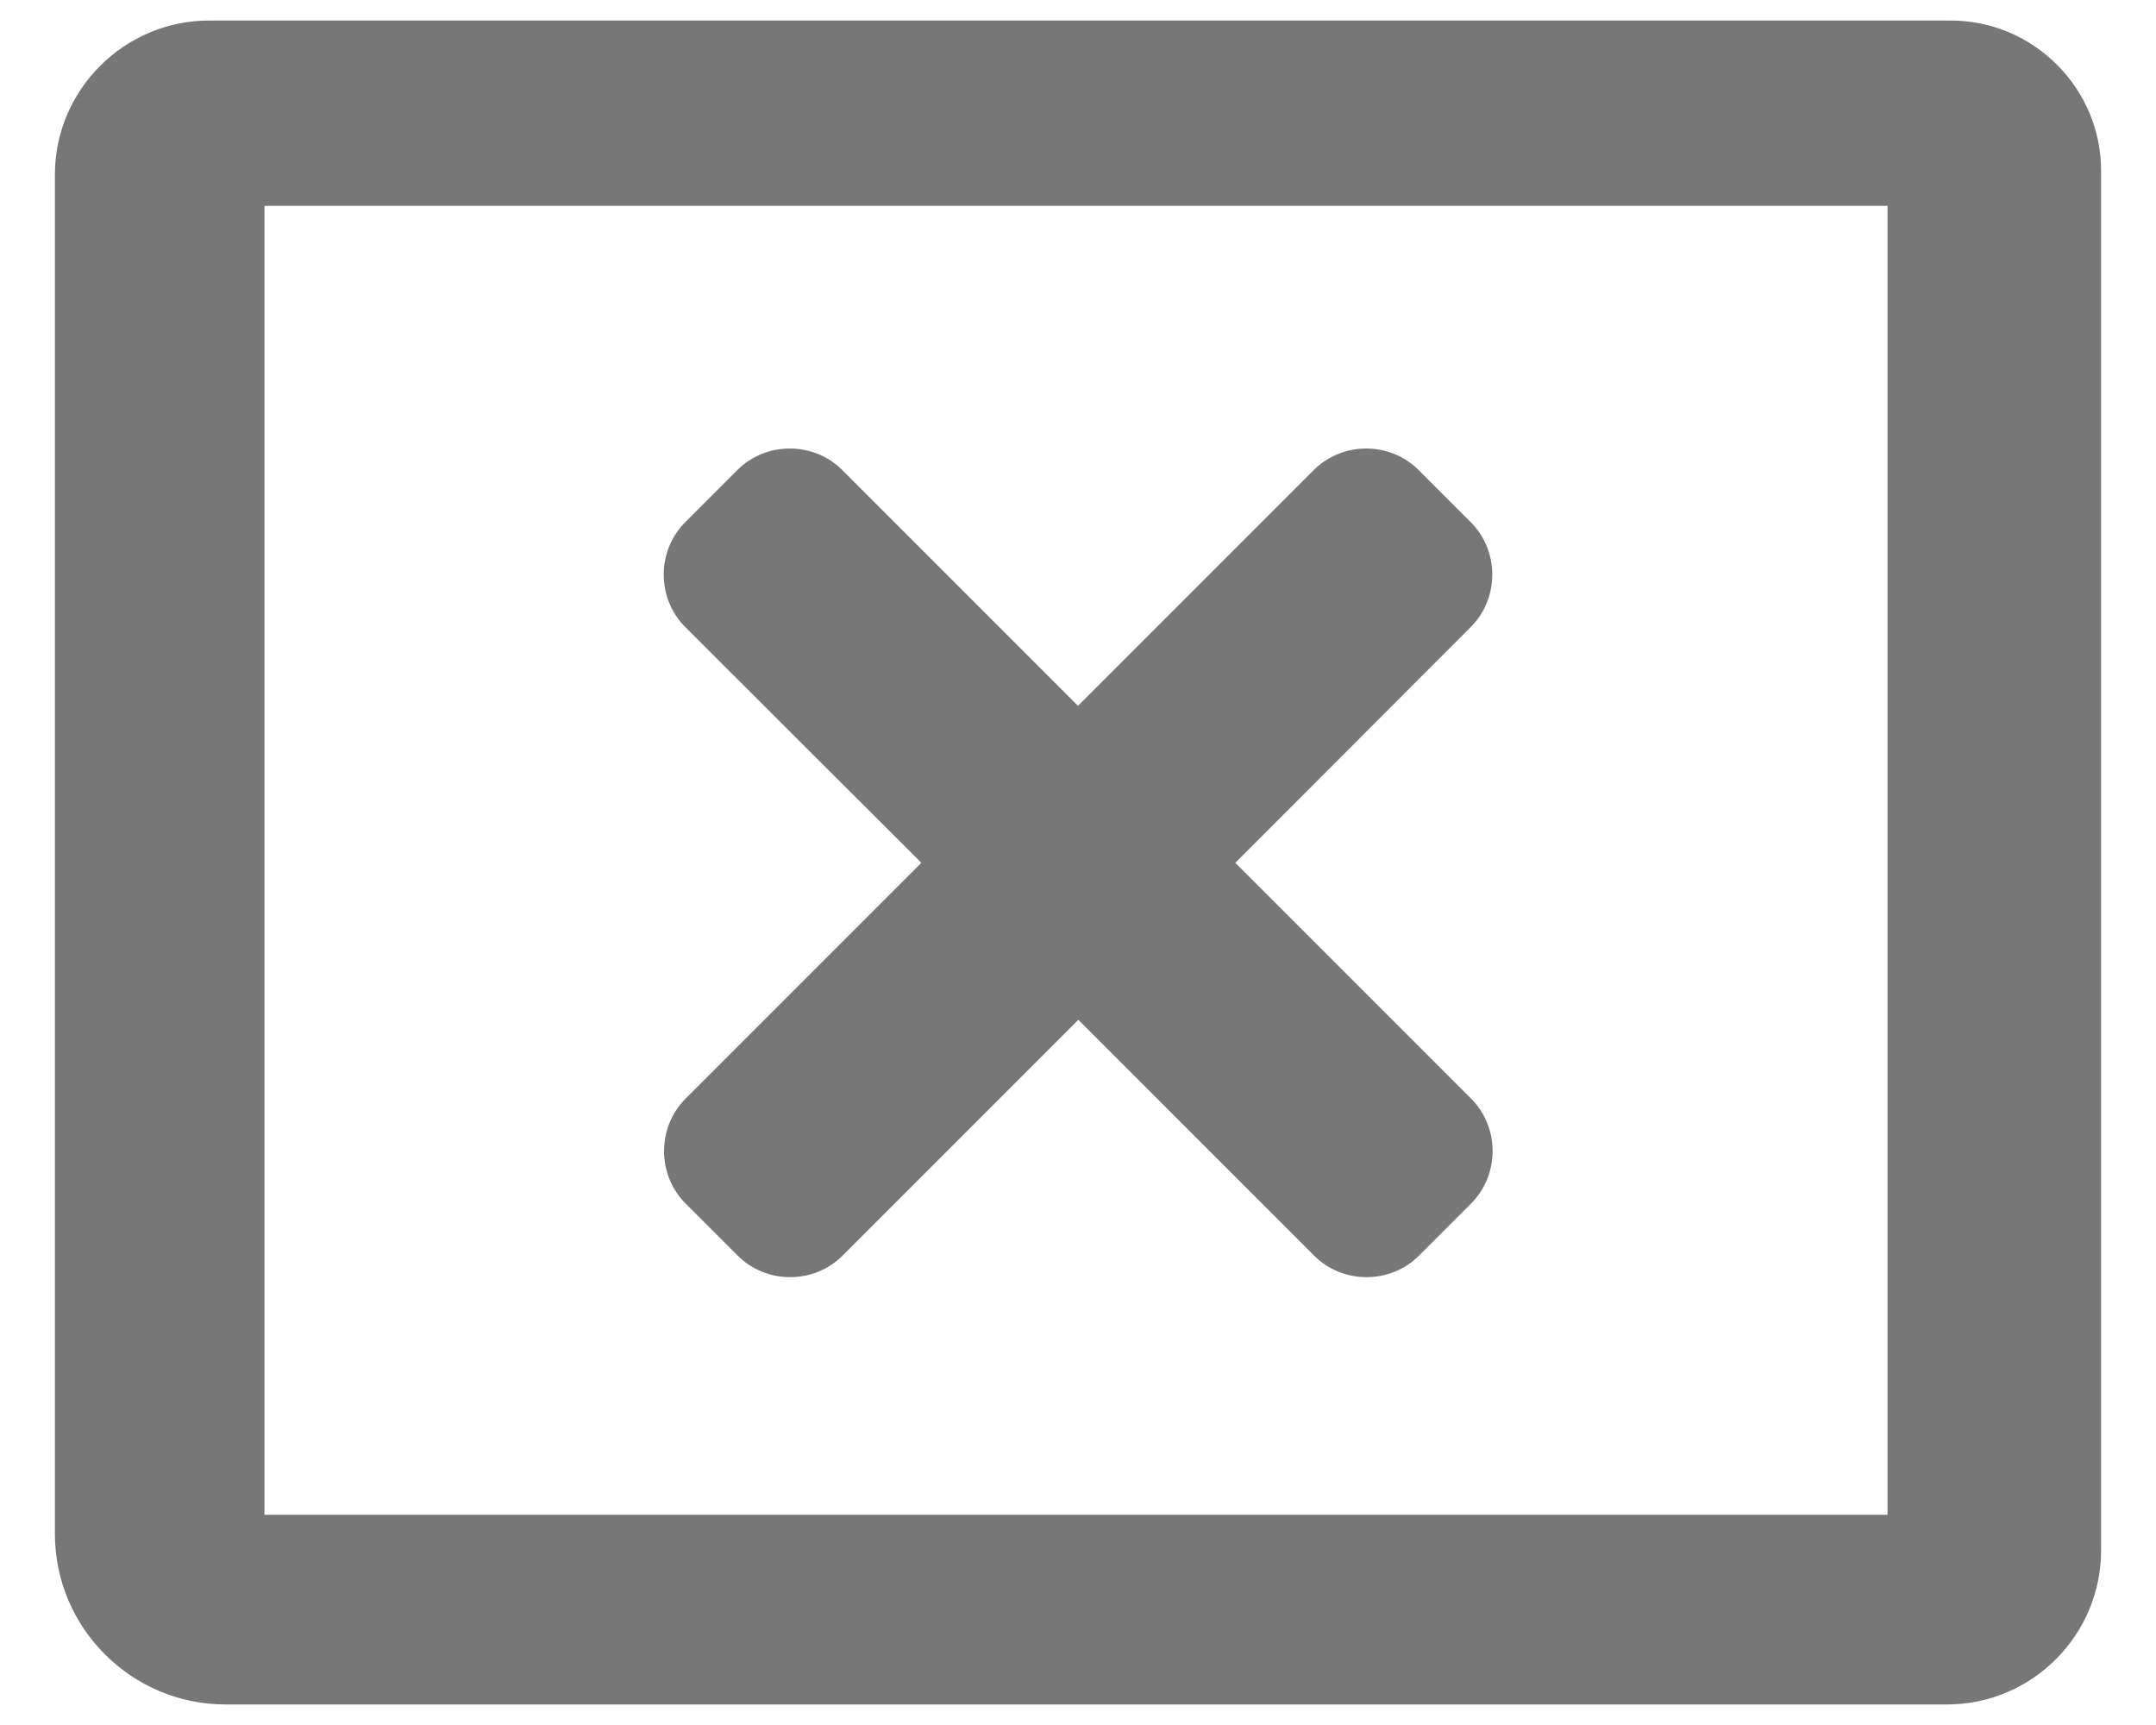 <!-- Licensed under the Apache License, Version 2.0 (the "License") http://www.apache.org/licenses/LICENSE-2.0 -->
<svg enable-background="new 0 0 640 512" viewBox="0 0 640 512" xmlns="http://www.w3.org/2000/svg"><g fill="#777"><path d="m273.5 256.1-70 70c-8.5 8.5-8.5 22.6 0 31.1l15.5 15.5c8.5 8.5 22.6 8.5 31.1 0l70-70 70 70c8.5 8.5 22.6 8.5 31.1 0l15.5-15.5c8.5-8.5 8.5-22.6 0-31.1l-70-70 69.9-70c8.5-8.5 8.5-22.6 0-31.1l-15.5-15.5c-8.5-8.5-22.6-8.5-31.1 0l-70 70-70-70c-8.5-8.5-22.6-8.5-31.1 0l-15.5 15.5c-8.5 8.5-8.5 22.6 0 31.1z"/><path d="m579.1 6.1h-517.1c-25 0-45.7 20.5-45.7 45.7v403.5c0 27.9 22.8 50.6 50.6 50.6h511.1c25.2 0 45.7-20.6 45.7-45.7v-409.4c.1-24.5-20-44.7-44.6-44.7zm-18.8 443.5h-481.8v-388.5h481.8z"/></g></svg>
